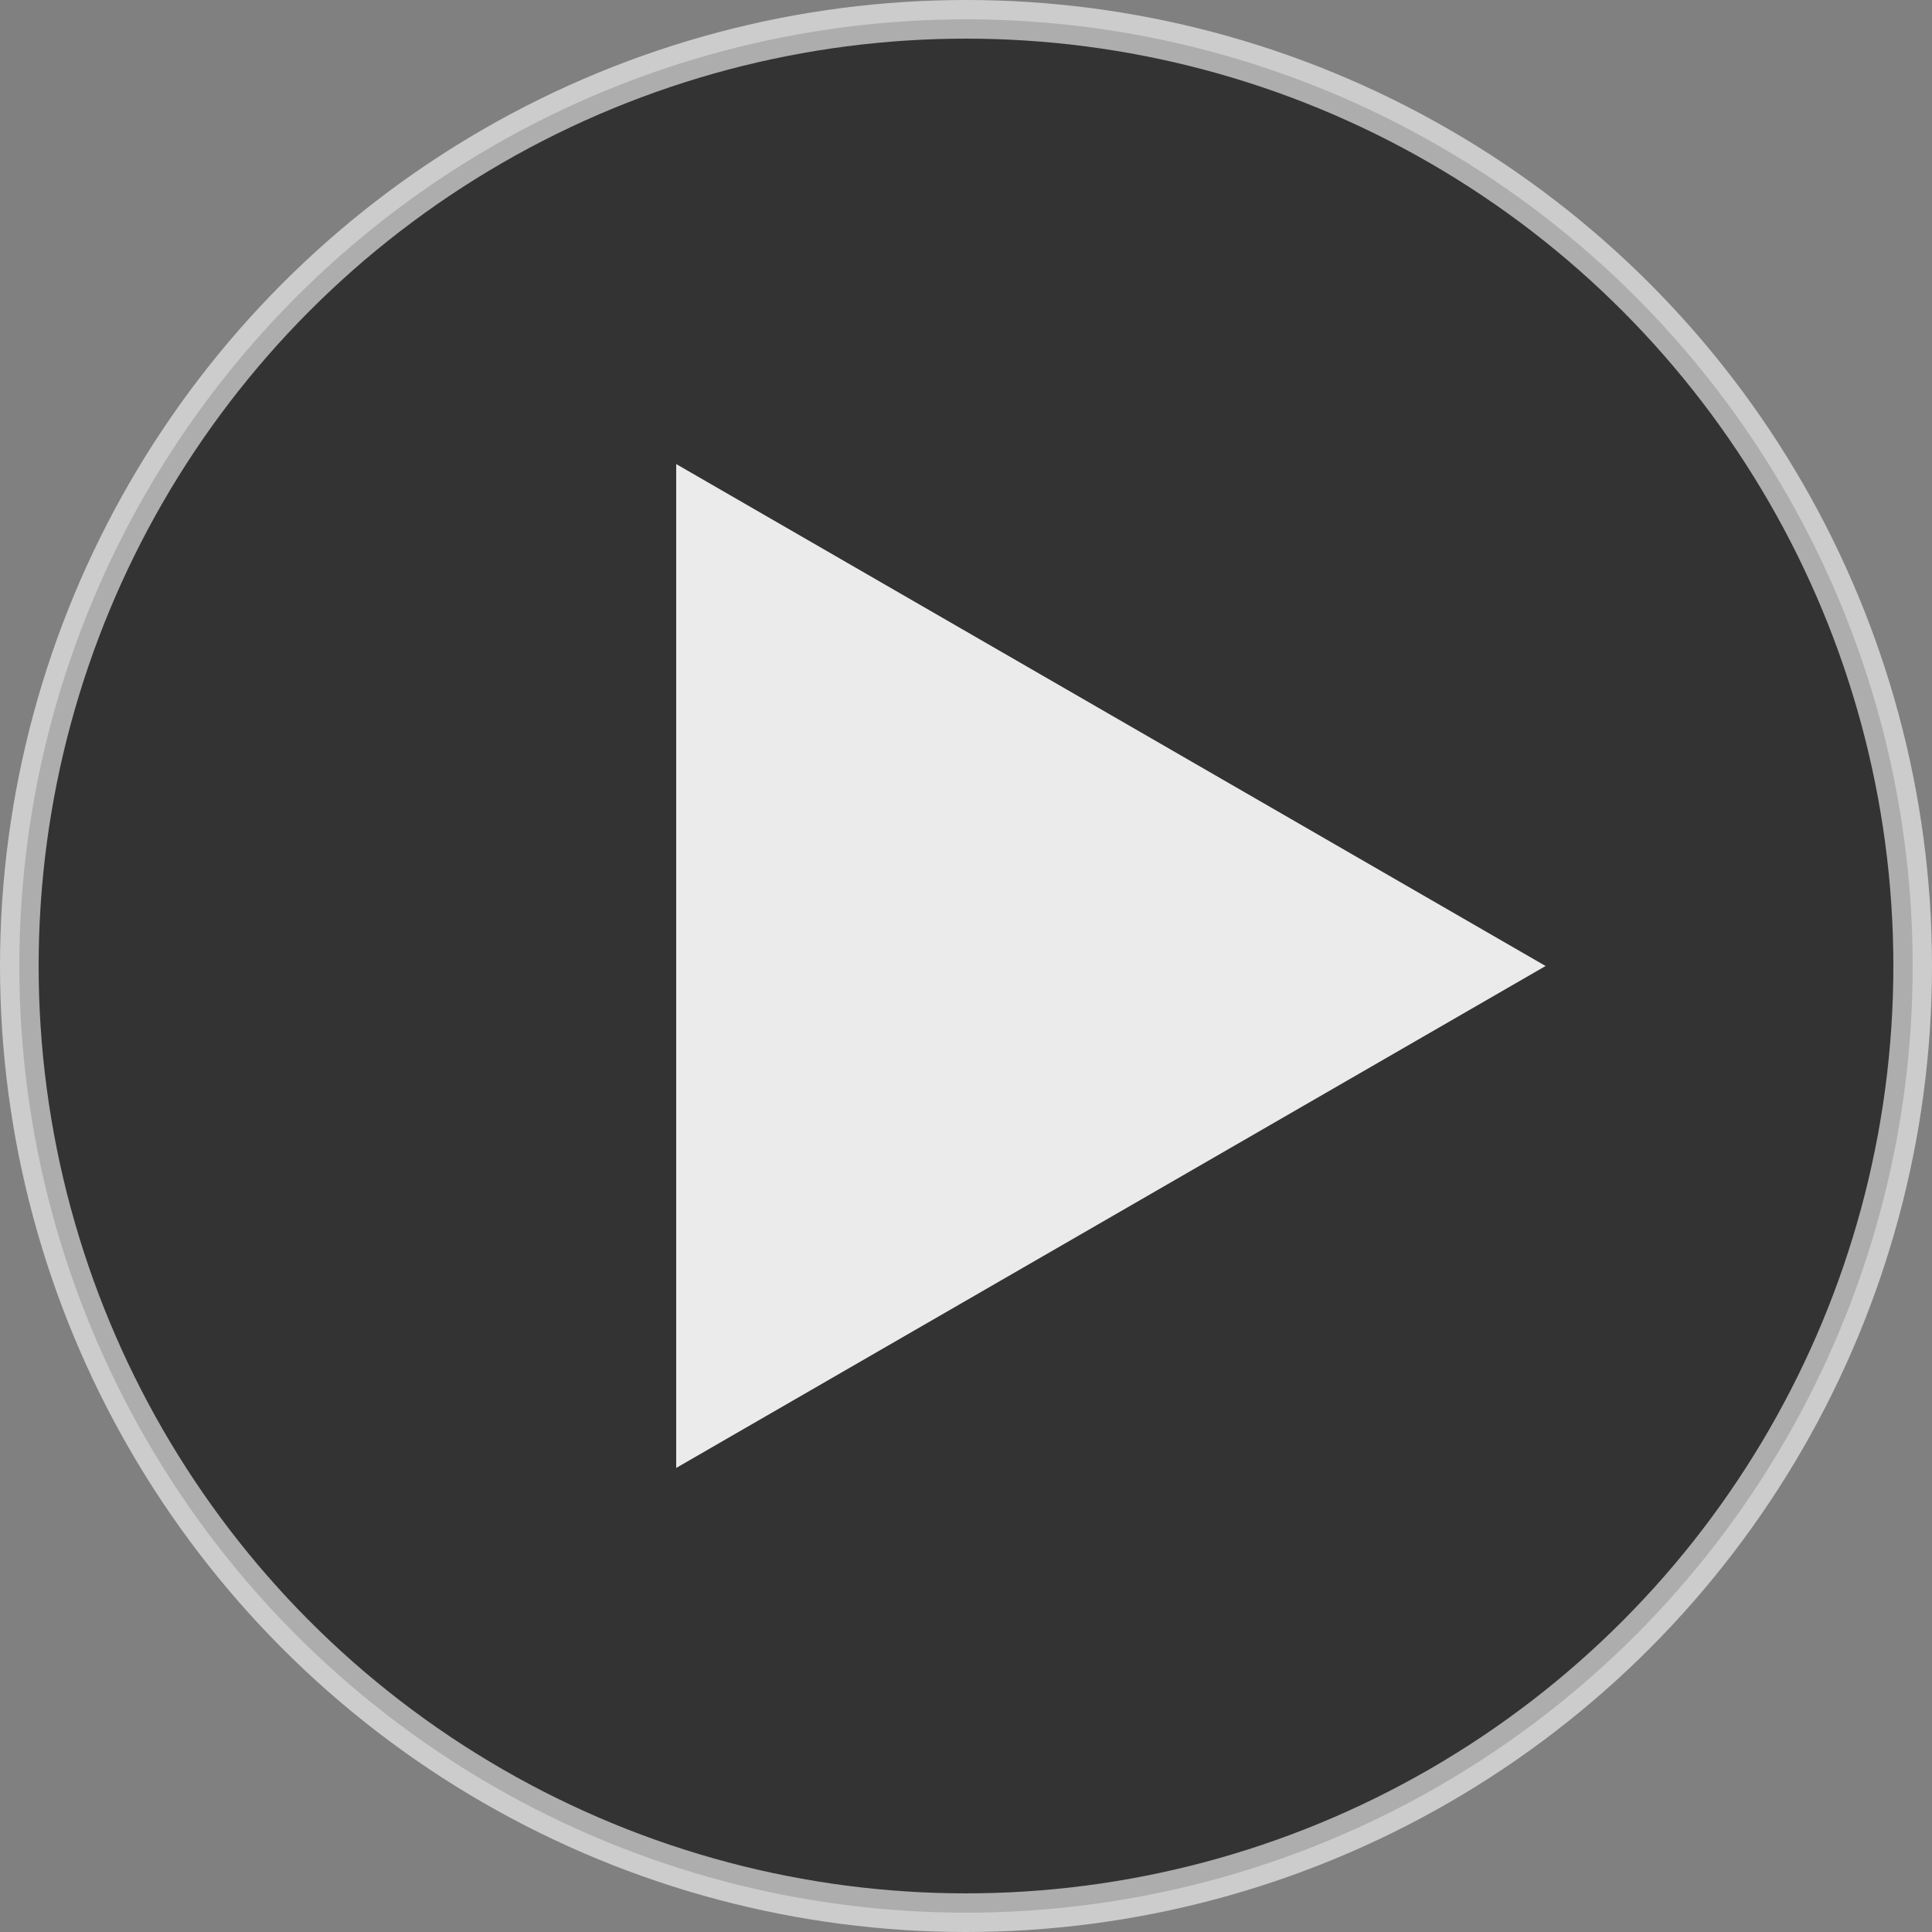 <svg width="50" height="50" viewBox="0 0 50 50" fill="none" xmlns="http://www.w3.org/2000/svg">
<rect x="0" y="0" width="50" height="50" fill="#808080" stroke="none"/>
<circle opacity="0.6" cx="25" cy="25" r="24.5" fill="black" stroke="white"/>
<path opacity="0.9" d="M40 25L17.5 37.99V12.01L40 25Z" fill="white"/>
</svg>

